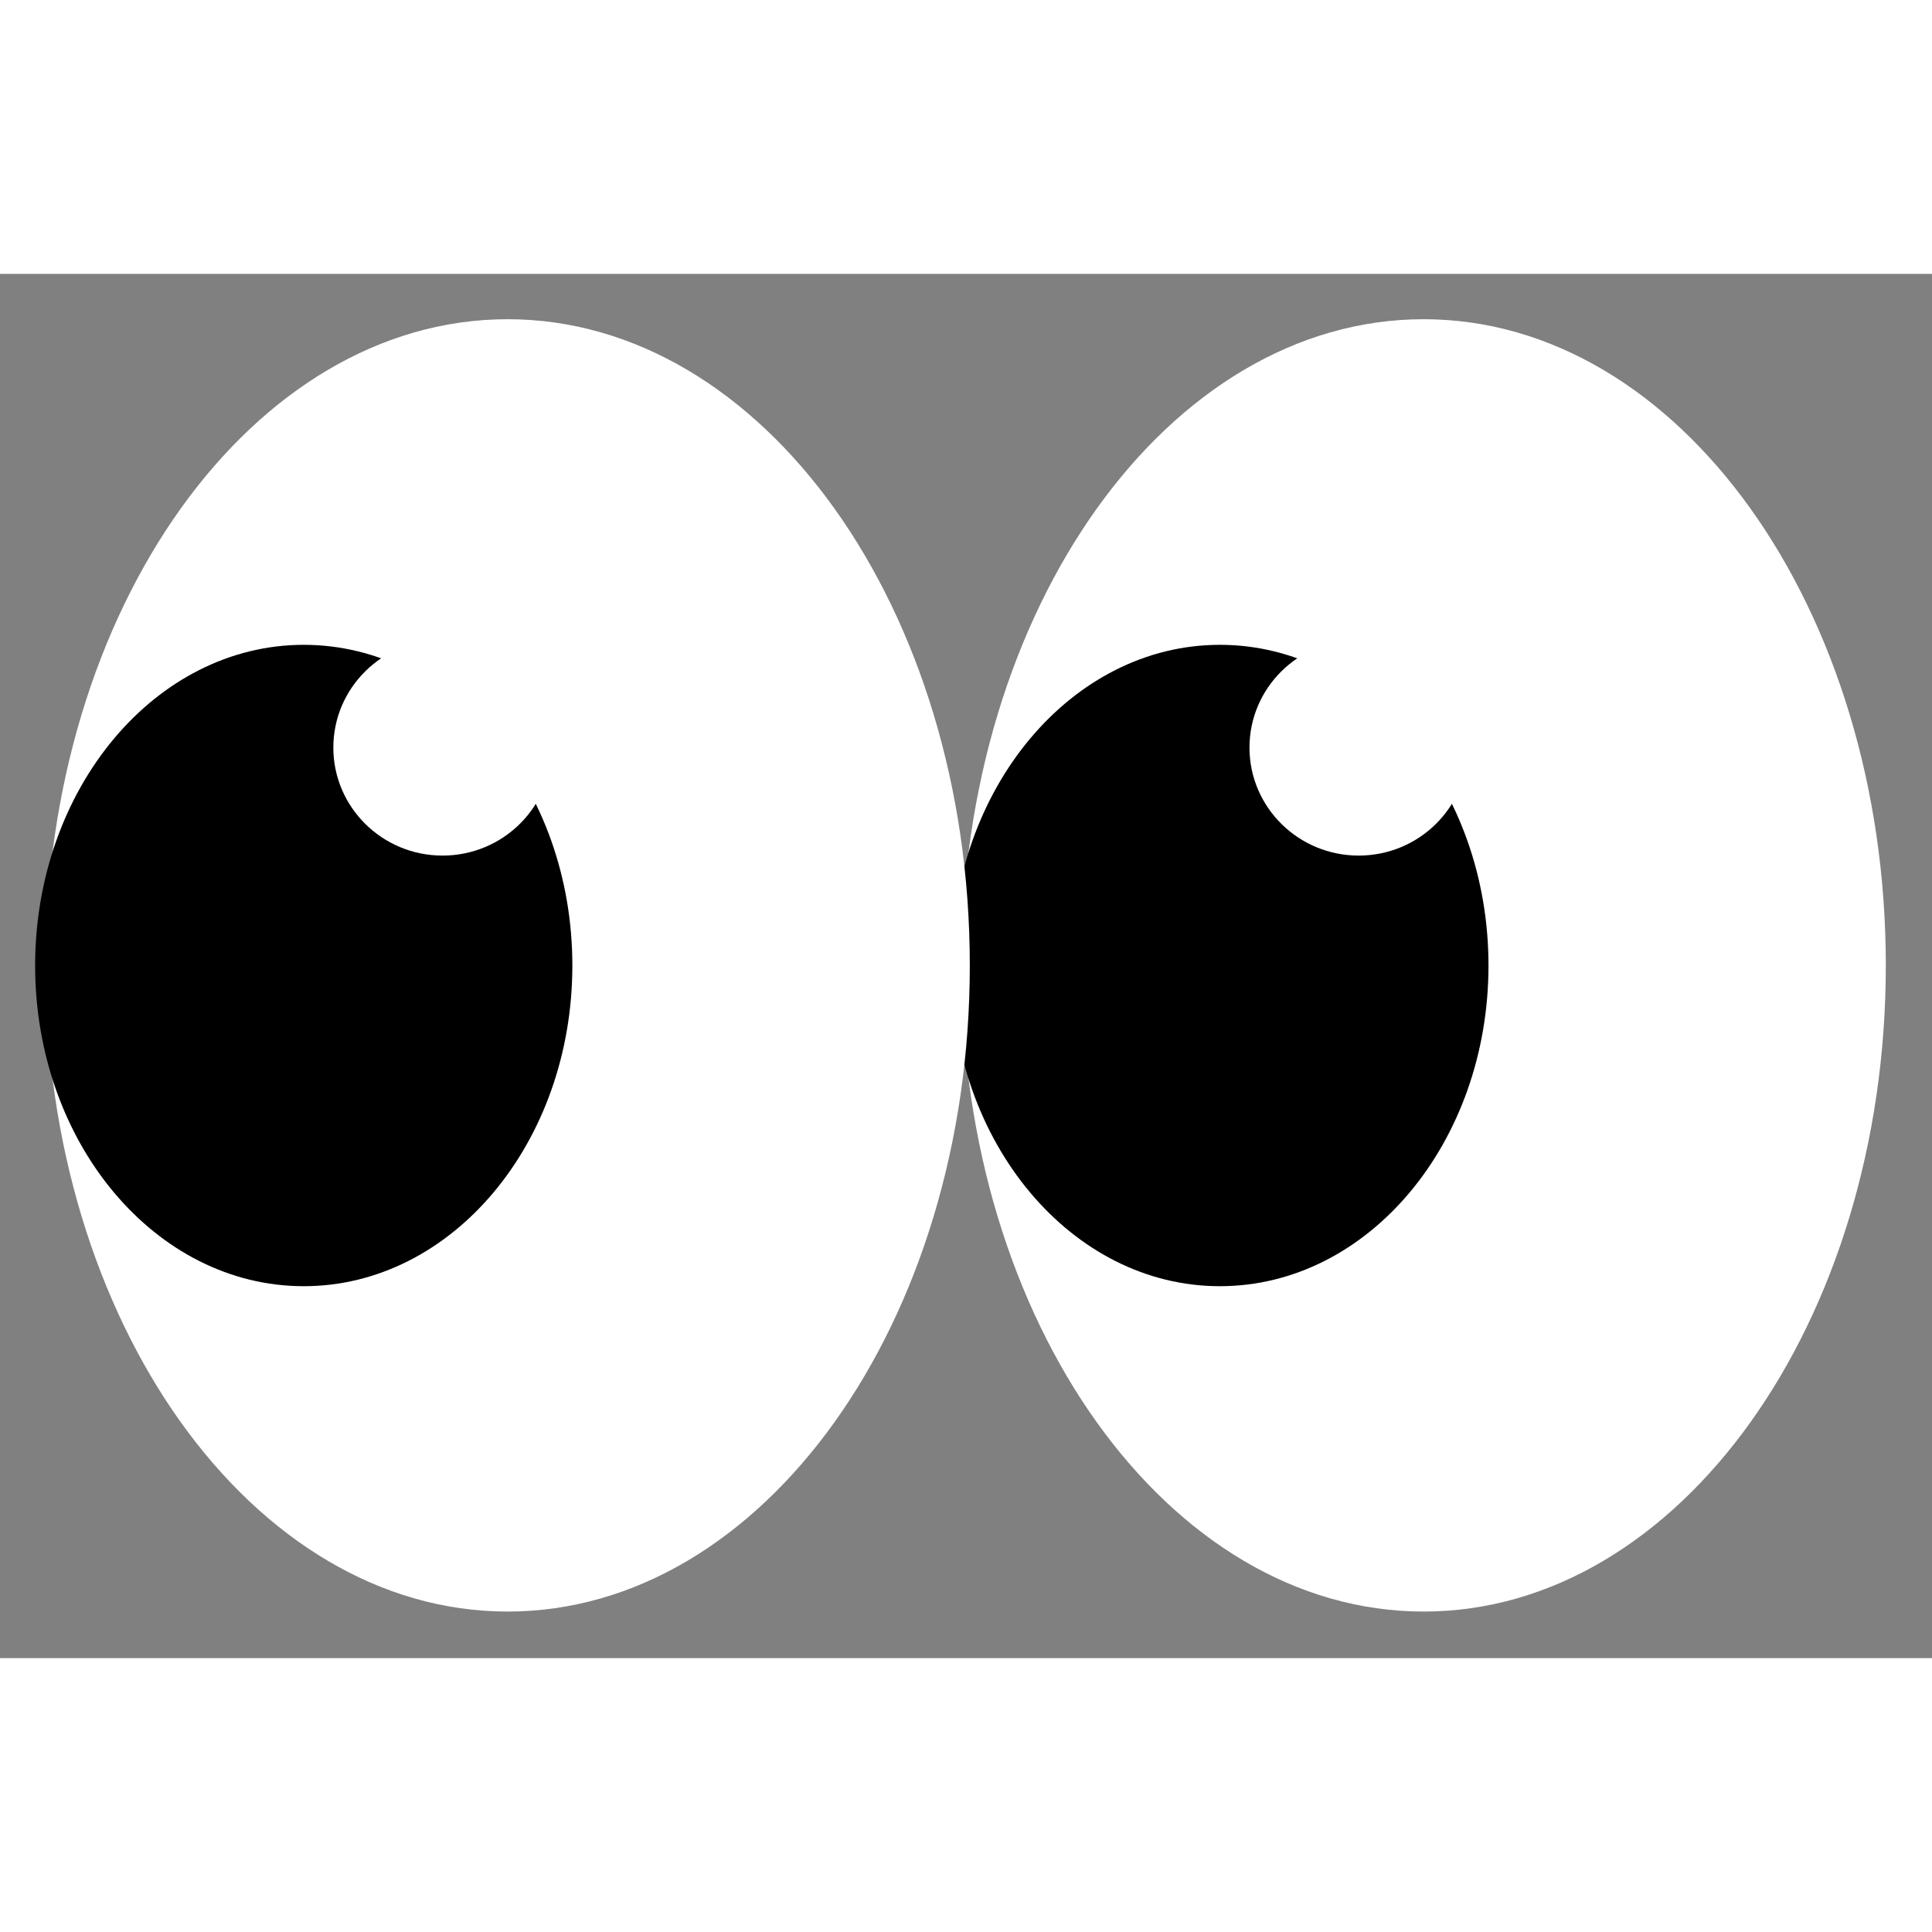 <svg width="1em" height="1em" viewBox="0 0 1573 1127" fill="none" xmlns="http://www.w3.org/2000/svg">
<rect x="0" y="0" width="1573" height="1127" fill="#808080" stroke="none"/>
<g clip-path="url(#clip0_738_9)">
<path fill-rule="evenodd" clip-rule="evenodd" d="M1159.1 36.9C1366.9 36.9 1535.4 272.5 1535.4 563C1535.4 853.5 1366.9 1089.1 1159.1 1089.1C951.3 1089.1 782.8 853.7 782.8 563.1C782.8 272.5 951.3 36.9 1159.1 36.9Z" fill="white"/>
<path d="M1159.1 0C1275.6 0 1380.2 64.8 1455.2 169.7C1527.6 270.9 1572.4 410 1572.4 563.1C1572.4 716.2 1527.6 855.3 1455.2 956.5C1380.2 1061.3 1275.6 1126.2 1159.1 1126.2C1042.6 1126.2 938 1061.4 863 956.5C790.6 855.3 745.8 716.2 745.8 563.1C745.8 410 790.7 270.9 863 169.7C938 64.8 1042.7 0 1159.1 0ZM1395.3 212.4C1334.1 126.8 1250.5 73.9 1159.2 73.9C1067.9 73.9 984.3 126.8 923.1 212.4C859.3 301.6 819.8 425.6 819.8 563.1C819.8 700.6 859.2 824.5 923 913.8C984.2 999.4 1067.8 1052.3 1159.1 1052.3C1250.4 1052.3 1334 999.4 1395.2 913.8C1459 824.6 1498.5 700.6 1498.5 563.1C1498.5 425.6 1459.1 301.6 1395.3 212.4Z" fill="black" fill-opacity="0" />
<path fill-rule="evenodd" clip-rule="evenodd" d="M993.2 302C1114 302 1211.9 418.9 1211.9 563.1C1211.9 707.3 1114 824.2 993.2 824.2C872.4 824.2 774.5 707.3 774.5 563.1C774.6 418.9 872.5 302 993.2 302Z" fill="black"/>
<path fill-rule="evenodd" clip-rule="evenodd" d="M1106.2 297.8C1155.3 297.8 1195.1 337.2 1195.1 385.7C1195.1 434.3 1155.3 473.6 1106.2 473.6C1057.1 473.6 1017.3 434.2 1017.3 385.7C1017.3 337.1 1057.1 297.8 1106.2 297.8Z" fill="white"/>
<path fill-rule="evenodd" clip-rule="evenodd" d="M413.3 36.9C621.1 36.9 789.6 272.5 789.6 563C789.6 853.5 621.1 1089.1 413.3 1089.1C205.5 1089.1 37 853.5 37 563C37 272.5 205.4 36.9 413.3 36.9Z" fill="white"/>
<path d="M413.3 0C529.8 0 634.4 64.8 709.4 169.7C781.8 270.9 826.5 410 826.5 563.1C826.5 716.2 781.7 855.3 709.4 956.5C634.4 1061.3 529.8 1126.2 413.3 1126.2C296.8 1126.2 192.2 1061.4 117.2 956.5C44.8 855.3 0 716.1 0 563.1C0 410.1 44.8 270.9 117.2 169.7C192.1 64.8 296.8 0 413.3 0ZM649.4 212.4C588.2 126.8 504.6 73.9 413.3 73.9C322 73.9 238.4 126.8 177.2 212.4C113.3 301.6 73.8 425.6 73.8 563.1C73.8 700.6 113.3 824.6 177.1 913.8C238.3 999.4 321.9 1052.3 413.2 1052.3C504.5 1052.3 588.1 999.4 649.3 913.8C713.1 824.6 752.6 700.6 752.6 563.1C752.6 425.6 713.2 301.6 649.4 212.4Z" fill="black" fill-opacity="0" />
<path fill-rule="evenodd" clip-rule="evenodd" d="M247.3 302C368.1 302 466 418.9 466 563.1C466 707.3 368.1 824.2 247.3 824.2C126.5 824.2 28.6 707.3 28.6 563.1C28.7 418.9 126.6 302 247.3 302Z" fill="black"/>
<path fill-rule="evenodd" clip-rule="evenodd" d="M360.3 297.8C409.4 297.8 449.2 337.2 449.2 385.7C449.2 434.3 409.4 473.6 360.3 473.6C311.2 473.6 271.4 434.2 271.4 385.7C271.4 337.1 311.2 297.8 360.3 297.8Z" fill="white"/>
</g>
<defs>
<clipPath id="clip0_738_9">
<rect width="1572.4" height="1126.1" fill="white"/>
</clipPath>
</defs>
</svg>

